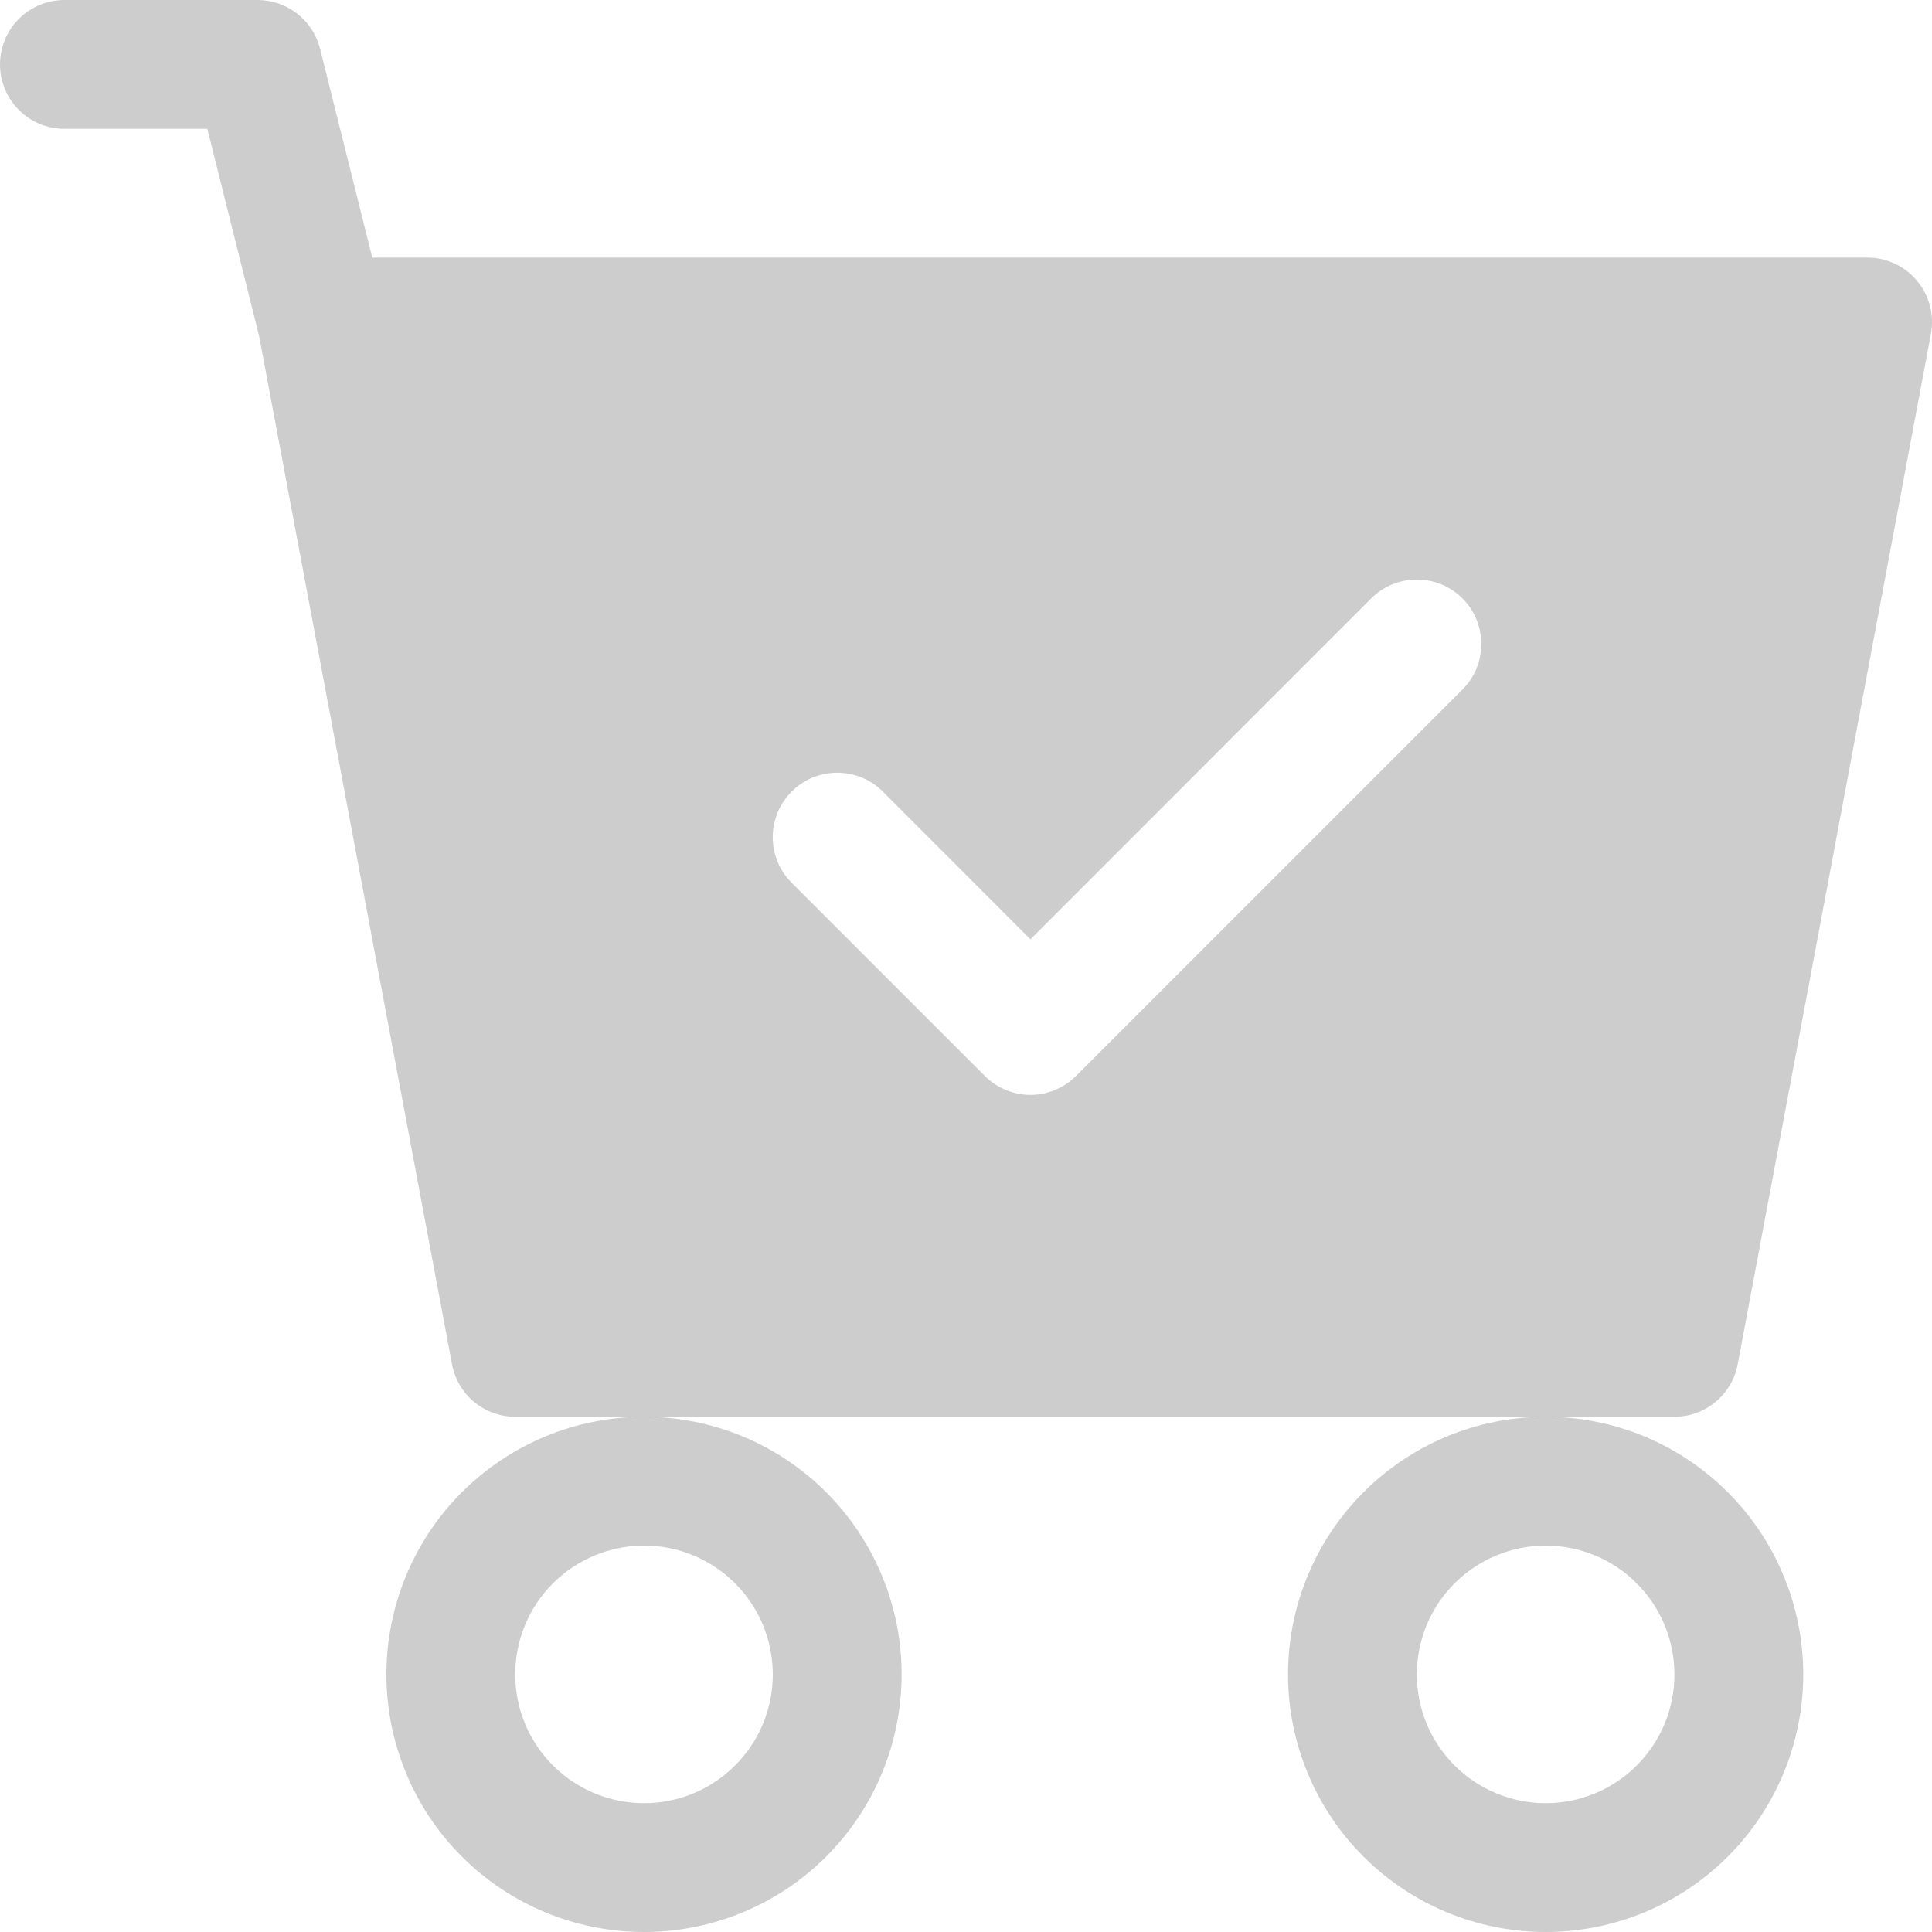 <svg width="25" height="25" viewBox="0 0 25 25" fill="none" xmlns="http://www.w3.org/2000/svg">
<path d="M0.833 0C0.612 0 0.4 0.088 0.244 0.244C0.088 0.4 0 0.612 0 0.833C0 1.054 0.088 1.266 0.244 1.423C0.4 1.579 0.612 1.667 0.833 1.667H2.683L3.352 4.345L5.849 17.653C5.884 17.844 5.986 18.017 6.135 18.141C6.284 18.265 6.473 18.333 6.667 18.333H8.334C7.45 18.333 6.602 18.684 5.976 19.31C5.351 19.935 5 20.783 5 21.667C5 22.551 5.351 23.399 5.976 24.024C6.602 24.649 7.45 25 8.334 25C9.218 25 10.066 24.649 10.691 24.024C11.316 23.399 11.667 22.551 11.667 21.667C11.667 20.783 11.316 19.935 10.691 19.31C10.066 18.684 9.218 18.333 8.334 18.333H20.001C19.116 18.333 18.269 18.684 17.643 19.31C17.018 19.935 16.667 20.783 16.667 21.667C16.667 22.551 17.018 23.399 17.643 24.024C18.269 24.649 19.116 25 20.001 25C20.885 25 21.733 24.649 22.358 24.024C22.983 23.399 23.334 22.551 23.334 21.667C23.334 20.783 22.983 19.935 22.358 19.31C21.733 18.684 20.885 18.333 20.001 18.333H21.667C21.862 18.333 22.05 18.265 22.199 18.141C22.349 18.017 22.45 17.844 22.486 17.653L24.986 4.32C25.008 4.2 25.004 4.076 24.973 3.958C24.943 3.839 24.886 3.729 24.808 3.635C24.73 3.54 24.632 3.465 24.521 3.413C24.411 3.361 24.29 3.333 24.167 3.333H4.817L4.142 0.632C4.097 0.451 3.993 0.291 3.846 0.177C3.7 0.062 3.519 5.13525e-05 3.333 0H0.833ZM10 21.667C10 22.109 9.825 22.533 9.512 22.845C9.2 23.158 8.776 23.333 8.334 23.333C7.892 23.333 7.468 23.158 7.155 22.845C6.842 22.533 6.667 22.109 6.667 21.667C6.667 21.225 6.842 20.801 7.155 20.488C7.468 20.176 7.892 20 8.334 20C8.776 20 9.2 20.176 9.512 20.488C9.825 20.801 10 21.225 10 21.667ZM21.667 21.667C21.667 22.109 21.492 22.533 21.179 22.845C20.867 23.158 20.443 23.333 20.001 23.333C19.559 23.333 19.135 23.158 18.822 22.845C18.509 22.533 18.334 22.109 18.334 21.667C18.334 21.225 18.509 20.801 18.822 20.488C19.135 20.176 19.559 20 20.001 20C20.443 20 20.867 20.176 21.179 20.488C21.492 20.801 21.667 21.225 21.667 21.667ZM18.924 8.923L13.924 13.923C13.846 14.001 13.754 14.062 13.653 14.104C13.552 14.146 13.443 14.168 13.334 14.168C13.224 14.168 13.116 14.146 13.014 14.104C12.913 14.062 12.821 14.001 12.744 13.923L10.244 11.423C10.166 11.346 10.105 11.254 10.063 11.153C10.021 11.051 9.999 10.943 9.999 10.833C9.999 10.724 10.021 10.615 10.063 10.514C10.105 10.413 10.166 10.321 10.244 10.243C10.321 10.166 10.413 10.104 10.514 10.062C10.616 10.021 10.724 9.999 10.834 9.999C10.943 9.999 11.052 10.021 11.153 10.062C11.254 10.104 11.346 10.166 11.424 10.243L13.334 12.155L17.744 7.743C17.821 7.666 17.913 7.604 18.015 7.562C18.116 7.521 18.224 7.499 18.334 7.499C18.444 7.499 18.552 7.521 18.653 7.562C18.754 7.604 18.846 7.666 18.924 7.743C19.001 7.821 19.063 7.913 19.105 8.014C19.147 8.115 19.168 8.224 19.168 8.333C19.168 8.443 19.147 8.551 19.105 8.653C19.063 8.754 19.001 8.846 18.924 8.923Z" fill="#CDCDCD"/>
</svg>
